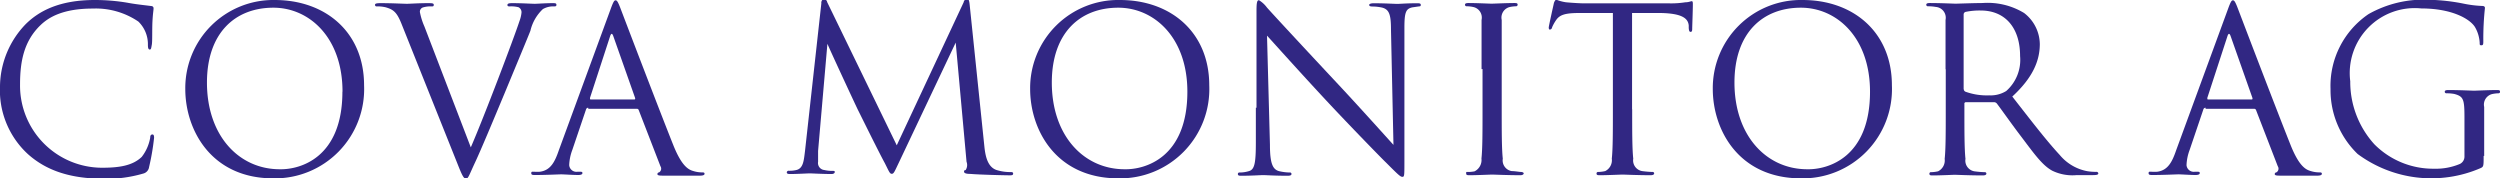 <svg id="Ebene_1" data-name="Ebene 1" xmlns="http://www.w3.org/2000/svg" viewBox="0 0 230.72 16.46"><defs><style>.cls-1{fill:#312783;}.cls-2{fill:none;stroke:#9d9d9c;stroke-miterlimit:10;stroke-width:2px;}</style></defs><title>cova-monitor-ag</title><path class="cls-1" d="M27.19,107.25A8,8,0,0,1,24.65,101,8.38,8.38,0,0,1,27,95.31c1.26-1.26,3.17-2.25,6.4-2.25a18,18,0,0,1,3,.25c0.8,0.15,1.45.21,2.23,0.31a0.2,0.2,0,0,1,.19.23c0,0.17-.06.42-0.1,1.18s0,1.85-.06,2.16-0.06.44-.19,0.44-0.17-.15-0.17-0.44a2.91,2.91,0,0,0-.88-2.14,7,7,0,0,0-4.2-1.2c-2.79,0-4.09.82-4.83,1.53-1.53,1.47-1.89,3.34-1.89,5.48a7.58,7.58,0,0,0,7.58,7.68c1.57,0,2.81-.19,3.65-1a4,4,0,0,0,.78-1.76c0-.23.08-0.31,0.21-0.31s0.15,0.15.15,0.31a21.78,21.78,0,0,1-.46,2.69,0.72,0.72,0,0,1-.55.61,12.16,12.16,0,0,1-3.78.48C31,109.52,28.85,108.75,27.19,107.25Z" transform="translate(-24.65 -93.06)"/><path class="cls-1" d="M41.75,101.27A8.13,8.13,0,0,1,50,93.06c4.72,0,8.25,3,8.25,7.87a8.24,8.24,0,0,1-8.38,8.59C44.14,109.52,41.75,105.05,41.75,101.27Zm14.51,0.25c0-5-3.07-7.75-6.38-7.75-3.51,0-6.13,2.31-6.13,6.91,0,4.89,2.94,8,6.72,8C52.35,108.72,56.25,107.63,56.25,101.52Z" transform="translate(-24.65 -93.06)"/><path class="cls-1" d="M61.74,95.35c-0.46-1.18-.78-1.41-1.51-1.62a3.26,3.26,0,0,0-.8-0.08,0.14,0.14,0,0,1-.17-0.15c0-.13.21-0.15,0.55-0.15,1,0,2.14.06,2.39,0.06s1.11-.06,1.91-0.06c0.38,0,.57,0,0.57.15s-0.06.15-.21,0.15a2.45,2.45,0,0,0-.8.1,0.42,0.42,0,0,0-.27.42,6.16,6.16,0,0,0,.42,1.34l4.28,11.15c1.22-2.81,4-10.14,4.49-11.65a3,3,0,0,0,.19-0.8,0.52,0.52,0,0,0-.27-0.48,2.65,2.65,0,0,0-.8-0.08c-0.13,0-.23,0-0.23-0.13s0.13-.17.46-0.17c0.84,0,1.81.06,2.06,0.06s1-.06,1.64-0.06c0.23,0,.36,0,0.36.15s-0.08.15-.25,0.15a1.9,1.9,0,0,0-1,.25,4,4,0,0,0-1.15,2c-0.23.59-1.28,3.11-2.35,5.69-1.28,3.07-2.23,5.33-2.71,6.36-0.59,1.26-.67,1.6-0.88,1.6s-0.36-.29-0.76-1.3Z" transform="translate(-24.65 -93.06)"/><path class="cls-1" d="M78.94,103a0.22,0.22,0,0,0-.21.17l-1.26,3.72a4.43,4.43,0,0,0-.29,1.41,0.67,0.67,0,0,0,.76.61h0.19c0.21,0,.27,0,0.27.13s-0.19.17-.38,0.17c-0.5,0-1.34-.06-1.57-0.06s-1.39.06-2.37,0.06c-0.27,0-.4,0-0.4-0.17s0.1-.13.29-0.13a4.44,4.44,0,0,0,.5,0c1-.13,1.39-0.92,1.76-2l4.77-13c0.25-.69.34-0.82,0.46-0.82s0.21,0.1.46,0.76,3.61,9.47,4.89,12.66c0.76,1.87,1.36,2.2,1.81,2.33a2.77,2.77,0,0,0,.82.13c0.13,0,.23,0,0.23.13s-0.19.17-.42,0.17-1.85,0-3.3,0c-0.4,0-.63,0-0.63-0.15a0.16,0.16,0,0,1,.15-0.15,0.4,0.4,0,0,0,.13-0.57l-2-5.17a0.18,0.18,0,0,0-.19-0.13H78.94Zm4.24-.76c0.1,0,.1-0.06.08-0.15l-2-5.67q-0.16-.47-0.31,0l-1.85,5.67c0,0.1,0,.15.06,0.15h4Z" transform="translate(-24.65 -93.06)"/><path class="cls-1" d="M115.49,106.52c0.08,0.76.23,1.93,1.13,2.23a4.22,4.22,0,0,0,1.3.19c0.1,0,.23,0,0.23.13s-0.06.17-.31,0.17c-0.46,0-2.86-.06-3.63-0.13-0.48,0-.59-0.1-0.59-0.21s0-.1.15-0.15a0.84,0.84,0,0,0,.08-0.76l-1-11-5.21,11c-0.44.92-.5,1.11-0.69,1.11s-0.25-.21-0.65-1c-0.55-1-2.35-4.66-2.46-4.87-0.19-.38-2.6-5.56-2.83-6.13l-0.86,9.89c0,0.34,0,.63,0,1a0.65,0.65,0,0,0,.57.76,3.15,3.15,0,0,0,.76.08c0.13,0,.21,0,0.21.1s-0.1.19-.31,0.19c-0.78,0-1.85-.06-2-0.06s-1.2.06-1.76,0.06c-0.21,0-.36,0-0.36-0.17a0.18,0.18,0,0,1,.21-0.13,2.7,2.7,0,0,0,.63-0.06c0.69-.13.73-0.88,0.84-1.74l1.51-13.65a0.4,0.4,0,0,1,.23-0.42,0.39,0.39,0,0,1,.31.31l6.42,13.21,6.17-13.19a0.43,0.43,0,0,1,.31-0.34c0.15,0,.21.17,0.25,0.57Z" transform="translate(-24.65 -93.06)"/><path class="cls-1" d="M119.72,101.27A8.13,8.13,0,0,1,128,93.06c4.72,0,8.25,3,8.25,7.87a8.24,8.24,0,0,1-8.38,8.59C122.11,109.52,119.72,105.05,119.72,101.27Zm14.51,0.25c0-5-3.07-7.75-6.38-7.75-3.51,0-6.13,2.31-6.13,6.91,0,4.89,2.94,8,6.72,8C130.32,108.72,134.23,107.63,134.23,101.52Z" transform="translate(-24.65 -93.06)"/><path class="cls-1" d="M140.61,103c0-7.58,0-4.85,0-8.92,0-.82.06-1,0.23-1a2.59,2.59,0,0,1,.73.67c0.31,0.36,3.44,3.74,6.68,7.2,2.08,2.23,4.37,4.79,5,5.48l-0.23-10.67c0-1.36-.17-1.83-0.82-2a4.36,4.36,0,0,0-.9-0.1c-0.23,0-.29-0.06-0.29-0.15s0.17-.15.42-0.15c0.94,0,2,.06,2.18.06s0.92-.06,1.78-0.06c0.23,0,.38,0,0.38.15s-0.08.13-.23,0.15l-0.55.08c-0.59.13-.73,0.44-0.73,1.89l0,12.26c0,1.39,0,1.49-.19,1.49s-0.42-.23-1.53-1.34c-0.23-.21-3.25-3.3-5.48-5.69-2.44-2.62-4.81-5.27-5.48-6l0.27,10.06c0,1.72.25,2.27,0.82,2.44a4.6,4.6,0,0,0,1,.13,0.14,0.14,0,0,1,.17.13c0,0.13-.13.17-0.38,0.17-1.2,0-2-.06-2.23-0.06s-1.07.06-2,.06c-0.21,0-.34,0-0.34-0.17a0.14,0.14,0,0,1,.17-0.13,3,3,0,0,0,.86-0.13c0.52-.15.63-0.76,0.63-2.67V103Z" transform="translate(-24.65 -93.06)"/><path class="cls-1" d="M161.38,99.44c0-3.28,0-3.86,0-4.54a1,1,0,0,0-.71-1.18,2.76,2.76,0,0,0-.65-0.08,0.15,0.15,0,0,1-.17-0.13c0-.13.1-0.17,0.34-0.17,0.69,0,2,.06,2.12.06s1.43-.06,2.06-0.06c0.23,0,.34,0,0.34.17a0.15,0.15,0,0,1-.17.13,3.12,3.12,0,0,0-.52.06,1,1,0,0,0-.78,1.2c0,0.67,0,1.26,0,4.54v3.7c0,2,0,3.67.1,4.56a1,1,0,0,0,.82,1.15c0.29,0,.73.08,0.86,0.08s0.25,0.06.25,0.13-0.08.17-.31,0.17c-1.15,0-2.5-.06-2.6-0.06s-1.43.06-2.06,0.06c-0.23,0-.34,0-0.34-0.17s0-.13.23-0.13a2.9,2.9,0,0,0,.55-0.06,1.17,1.17,0,0,0,.63-1.18c0.1-.88.1-2.54,0.1-4.56v-3.7Z" transform="translate(-24.65 -93.06)"/><path class="cls-1" d="M175.28,103.14c0,2,0,3.67.1,4.56a1,1,0,0,0,.82,1.15,9.16,9.16,0,0,0,.94.08,0.14,0.14,0,0,1,.17.13c0,0.1-.1.17-0.34,0.17-1.15,0-2.48-.06-2.58-0.06s-1.43.06-2.06,0.06c-0.23,0-.34,0-0.34-0.17a0.14,0.14,0,0,1,.17-0.13,3.24,3.24,0,0,0,.63-0.08,1.12,1.12,0,0,0,.61-1.15c0.1-.88.1-2.54,0.1-4.56V94.26l-3.11,0c-1.3,0-1.81.17-2.14,0.67a3.69,3.69,0,0,0-.36.65,0.23,0.23,0,0,1-.21.21c-0.06,0-.1-0.06-0.1-0.19s0.42-2,.46-2.18a0.71,0.71,0,0,1,.21-0.4,3.92,3.92,0,0,0,.92.25c0.61,0.06,1.41.1,1.66,0.1h7.87a8.39,8.39,0,0,0,1.49-.1c0.31,0,.5-0.1.59-0.1s0.1,0.13.1,0.25c0,0.63-.06,2.08-0.06,2.31s-0.06.27-.15,0.27-0.15-.06-0.17-0.36c0-.08,0-0.15,0-0.23-0.06-.63-0.57-1.11-2.58-1.15l-2.65,0v8.88Z" transform="translate(-24.65 -93.06)"/><path class="cls-1" d="M182.72,101.27A8.13,8.13,0,0,1,191,93.06c4.72,0,8.25,3,8.25,7.87a8.24,8.24,0,0,1-8.38,8.59C185.11,109.52,182.72,105.05,182.72,101.27Zm14.51,0.25c0-5-3.07-7.75-6.38-7.75-3.51,0-6.13,2.31-6.13,6.91,0,4.89,2.94,8,6.72,8C193.32,108.72,197.23,107.63,197.23,101.52Z" transform="translate(-24.65 -93.06)"/><path class="cls-1" d="M204.2,99.44c0-3.28,0-3.86,0-4.54a1,1,0,0,0-.9-1.2,3.93,3.93,0,0,0-.71-0.06,0.15,0.15,0,0,1-.17-0.13c0-.13.1-0.17,0.34-0.17,0.94,0,2.27.06,2.37,0.06s1.83-.06,2.48-0.06a6.47,6.47,0,0,1,3.84.92,3.67,3.67,0,0,1,1.45,2.86c0,1.55-.65,3.11-2.54,4.85,1.72,2.2,3.15,4.07,4.37,5.38a4.34,4.34,0,0,0,2.56,1.51,5,5,0,0,0,.82.06,0.17,0.17,0,0,1,.19.13c0,0.13-.13.17-0.5,0.17h-1.49a4.27,4.27,0,0,1-2.25-.4c-0.9-.48-1.64-1.51-2.83-3.09-0.88-1.15-1.87-2.56-2.29-3.11a0.34,0.34,0,0,0-.27-0.13l-2.58,0a0.14,0.14,0,0,0-.15.17v0.5c0,2,0,3.67.1,4.56a1,1,0,0,0,.82,1.15,9.16,9.16,0,0,0,.94.08,0.14,0.14,0,0,1,.17.13c0,0.1-.1.17-0.34,0.17-1.15,0-2.48-.06-2.58-0.06s-1.34.06-2,.06c-0.23,0-.34,0-0.34-0.17a0.14,0.14,0,0,1,.17-0.13,3.24,3.24,0,0,0,.63-0.08,1.12,1.12,0,0,0,.61-1.15c0.1-.88.1-2.54,0.1-4.56v-3.7Zm1.68,1.83a0.27,0.27,0,0,0,.15.25,5.79,5.79,0,0,0,2.2.34,2.72,2.72,0,0,0,1.57-.4,3.83,3.83,0,0,0,1.28-3.23c0-2.62-1.39-4.2-3.63-4.2a6.34,6.34,0,0,0-1.41.13,0.25,0.25,0,0,0-.17.25v6.87Z" transform="translate(-24.65 -93.06)"/><path class="cls-1" d="M228.2,103a0.22,0.22,0,0,0-.21.17l-1.26,3.72a4.43,4.43,0,0,0-.29,1.41,0.67,0.67,0,0,0,.76.61h0.19c0.21,0,.27,0,0.27.13s-0.19.17-.38,0.17c-0.5,0-1.34-.06-1.57-0.06s-1.39.06-2.37,0.06c-0.27,0-.4,0-0.4-0.17s0.1-.13.29-0.13a4.44,4.44,0,0,0,.5,0c1-.13,1.39-0.92,1.76-2l4.77-13c0.25-.69.34-0.82,0.46-0.82s0.21,0.1.46,0.76,3.61,9.47,4.89,12.66c0.76,1.87,1.36,2.2,1.81,2.33a2.77,2.77,0,0,0,.82.13c0.13,0,.23,0,0.23.13s-0.19.17-.42,0.17-1.85,0-3.3,0c-0.4,0-.63,0-0.63-0.15a0.16,0.16,0,0,1,.15-0.15,0.4,0.4,0,0,0,.13-0.57l-2-5.17a0.18,0.18,0,0,0-.19-0.13H228.2Zm4.24-.76c0.1,0,.1-0.06.08-0.15l-2-5.67q-0.16-.47-0.31,0l-1.85,5.67c0,0.1,0,.15.06,0.15h4Z" transform="translate(-24.65 -93.06)"/><path class="cls-1" d="M253.86,107.44c0,0.94,0,1-.27,1.13a11.43,11.43,0,0,1-11.36-1.3,8.2,8.2,0,0,1-2.5-6,8,8,0,0,1,3.51-6.91,10.31,10.31,0,0,1,5.58-1.32,18,18,0,0,1,3.21.36,10.46,10.46,0,0,0,1.7.21c0.21,0,.25.1,0.25,0.19a26.57,26.57,0,0,0-.15,3c0,0.34,0,.44-0.19.44s-0.13-.13-0.15-0.31a3.23,3.23,0,0,0-.44-1.39c-0.52-.8-2.23-1.7-4.93-1.7a6,6,0,0,0-6.57,6.72,8.56,8.56,0,0,0,2.23,5.82,7.64,7.64,0,0,0,5.5,2.25,5.73,5.73,0,0,0,2.39-.44,0.76,0.76,0,0,0,.42-0.73v-3.57c0-1.7-.1-1.93-0.94-2.16a3.93,3.93,0,0,0-.71-0.06,0.15,0.15,0,0,1-.17-0.13c0-.13.1-0.17,0.34-0.17,0.94,0,2.27.06,2.37,0.06s1.43-.06,2.06-0.06c0.23,0,.34,0,0.34.17a0.15,0.15,0,0,1-.17.13,3.12,3.12,0,0,0-.52.06,1,1,0,0,0-.78,1.2c0,0.67,0,1.3,0,2.18v2.35Z" transform="translate(-24.65 -93.06)"/><path class="cls-2" d="M140,118" transform="translate(-24.65 -93.06)"/></svg>